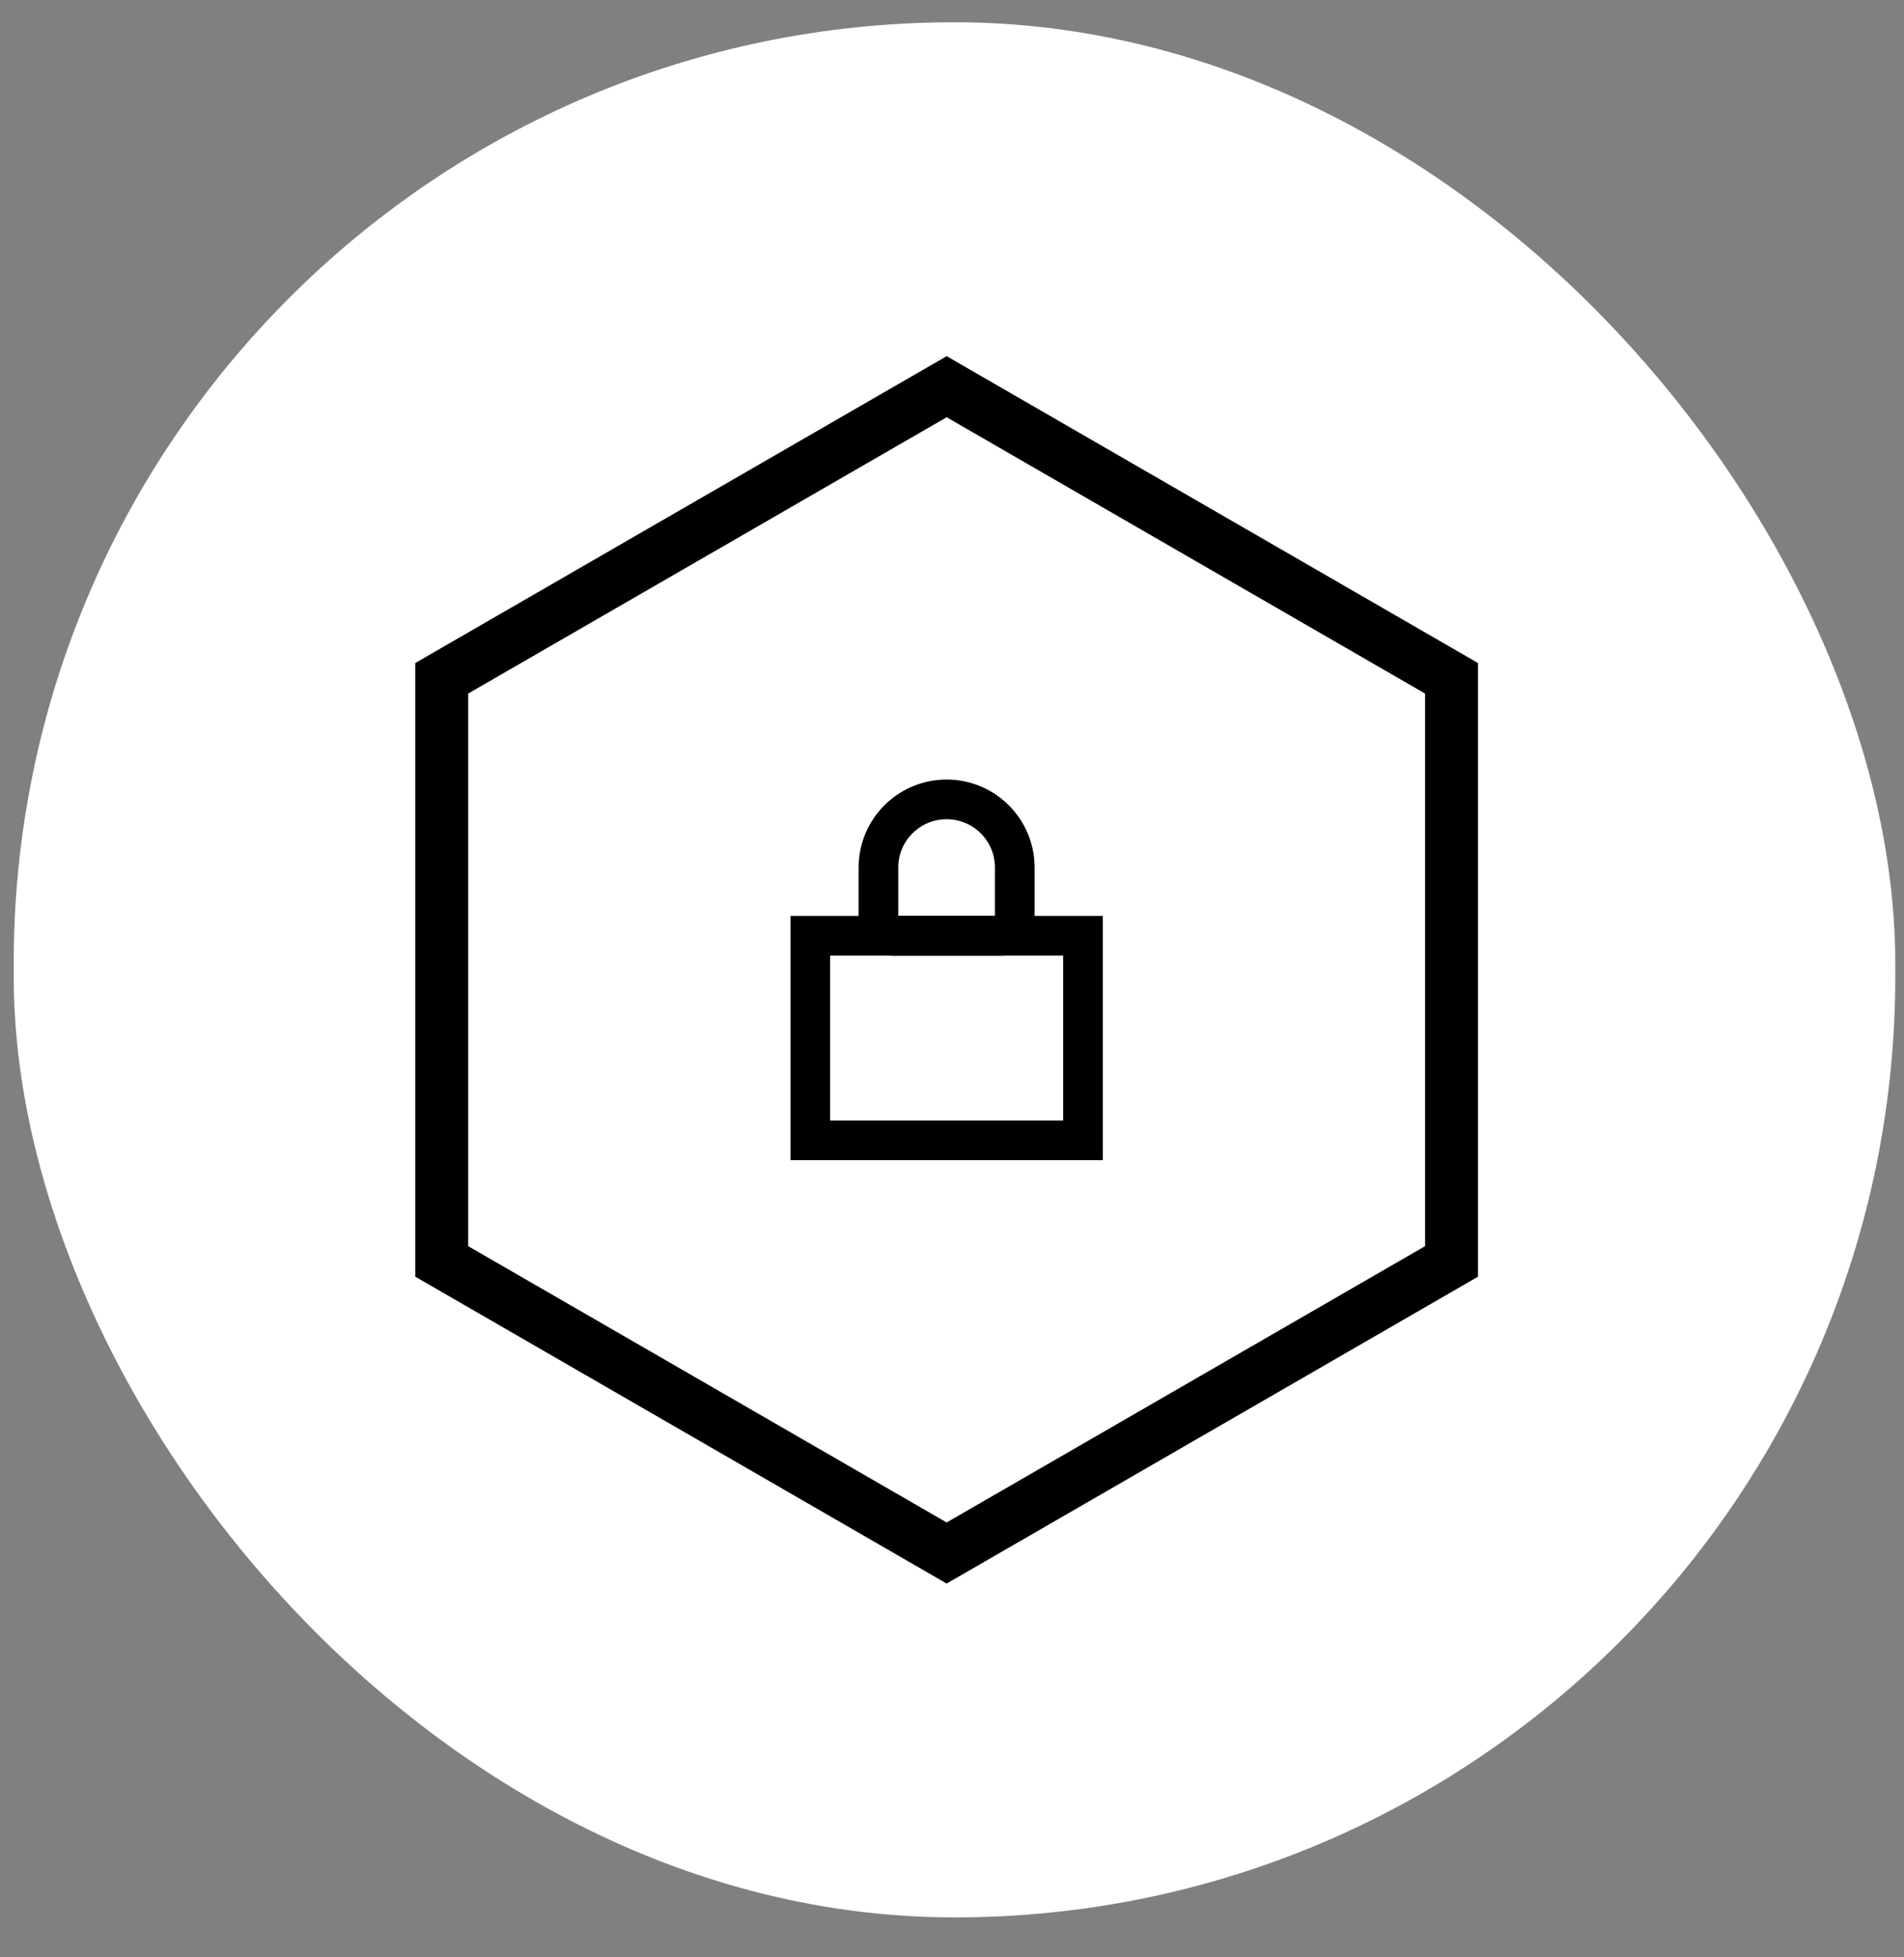 <svg width="36" height="37" viewBox="0 0 36 37" fill="none" xmlns="http://www.w3.org/2000/svg">
    <rect x="0" y="0" width="36" height="37" fill="#808080" stroke="none"/>
    <rect x="0.259" y="0.421" width="35.576" height="35.824" rx="17.788" fill="white"/>
    <path d="M15.321 17.689H20.477V21.556H15.321V17.689Z" stroke="black" stroke-width="0.75"/>
    <path d="M16.609 16.4C16.609 15.688 17.186 15.111 17.898 15.111V15.111C18.61 15.111 19.187 15.688 19.187 16.4V17.402C19.187 17.561 19.059 17.689 18.901 17.689H16.896C16.738 17.689 16.609 17.561 16.609 17.402V16.4Z" stroke="black" stroke-width="0.75"/>
    <path d="M8.352 12.822L17.899 7.31L27.445 12.822V23.845L17.899 29.357L8.352 23.845V12.822Z" stroke="black"/>
</svg>

